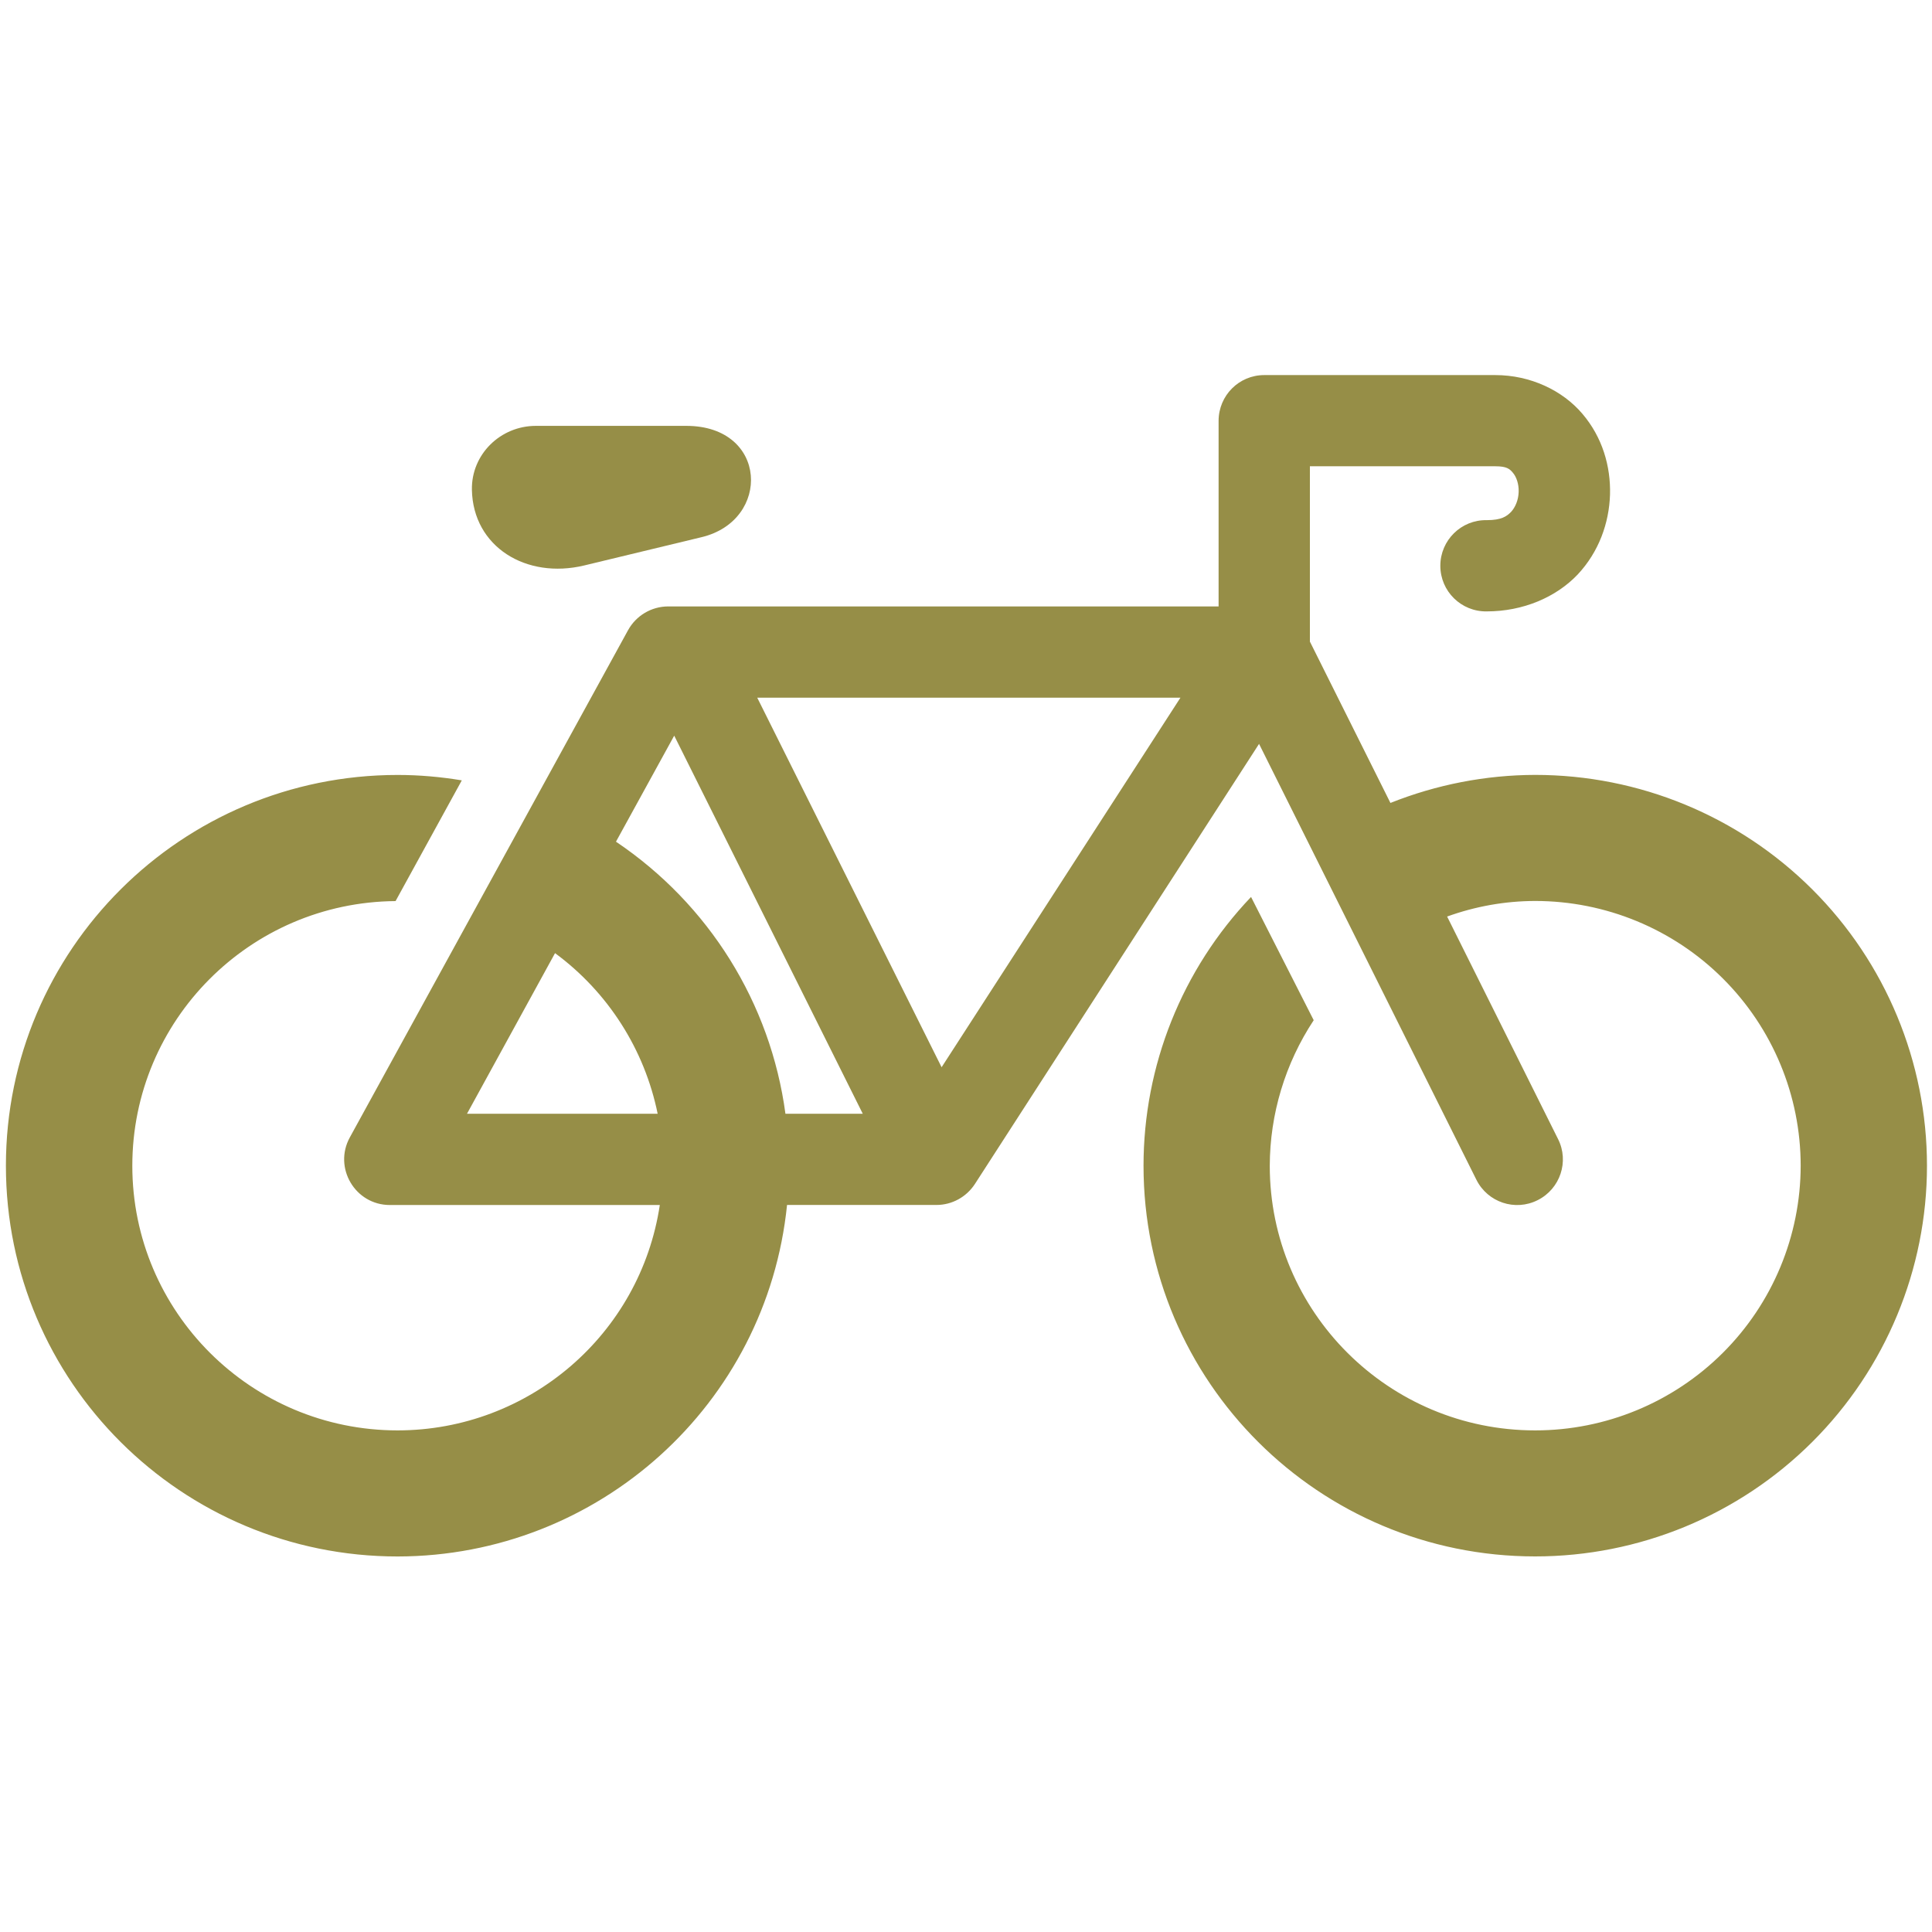 <svg width="35" height="35" viewBox="0 0 35 35" fill="none" xmlns="http://www.w3.org/2000/svg">
<path fill-rule="evenodd" clip-rule="evenodd" d="M10.055 17.267C11.014 17.973 11.677 19.012 11.914 20.177H8.46L10.055 17.267ZM12.214 13.327L15.63 20.177H14.229C13.96 18.171 12.841 16.38 11.159 15.248L12.214 13.327ZM13.718 12.639H21.385L17.058 19.334L13.718 12.639ZM22.903 6.795C22.447 6.795 22.078 7.163 22.076 7.622V10.986H12.101C11.8 10.988 11.524 11.152 11.378 11.416L6.338 20.604C6.035 21.155 6.434 21.83 7.063 21.83H11.953C11.6 24.174 9.581 25.911 7.204 25.913C4.55 25.913 2.397 23.767 2.397 21.119C2.397 18.485 4.527 16.345 7.166 16.324L8.366 14.137C7.981 14.073 7.593 14.039 7.204 14.039C3.285 14.039 0.107 17.208 0.107 21.119C0.107 25.028 3.285 28.197 7.204 28.197C10.845 28.192 13.891 25.442 14.258 21.829H16.965C17.246 21.829 17.507 21.685 17.66 21.451L22.809 13.476L26.747 21.374C26.952 21.782 27.448 21.948 27.856 21.742C28.264 21.538 28.431 21.041 28.225 20.634L26.216 16.604C26.729 16.419 27.266 16.323 27.811 16.322C29.087 16.322 30.311 16.828 31.211 17.726C32.113 18.625 32.621 19.846 32.621 21.119C32.619 22.389 32.113 23.609 31.211 24.508C30.308 25.408 29.087 25.913 27.811 25.913C25.157 25.913 23.003 23.767 23.003 21.119C23.006 20.18 23.282 19.266 23.799 18.482L22.664 16.249C21.413 17.562 20.716 19.306 20.716 21.119C20.716 25.028 23.892 28.196 27.811 28.196C29.693 28.196 31.498 27.452 32.831 26.122C34.161 24.795 34.909 22.994 34.909 21.118C34.909 19.24 34.161 17.439 32.831 16.112C31.498 14.782 29.693 14.038 27.811 14.038C26.913 14.04 26.022 14.214 25.189 14.546L23.73 11.623V8.447H27.089C27.298 8.447 27.349 8.495 27.408 8.565C27.469 8.636 27.517 8.765 27.512 8.911C27.508 9.055 27.453 9.189 27.374 9.274C27.294 9.355 27.2 9.423 26.934 9.423C26.471 9.414 26.093 9.788 26.093 10.249C26.093 10.712 26.471 11.083 26.934 11.076C27.593 11.076 28.189 10.819 28.579 10.41C28.966 9.998 29.151 9.474 29.167 8.96C29.181 8.445 29.028 7.921 28.668 7.498C28.31 7.075 27.727 6.795 27.089 6.795H22.903Z" fill="#968E47"/>
<path d="M9.708 7.715H12.433C13.915 7.715 13.974 9.428 12.711 9.731L10.583 10.244C9.533 10.496 8.569 9.907 8.549 8.873C8.537 8.232 9.065 7.715 9.708 7.715Z" fill="#968E47"/>
</svg>
